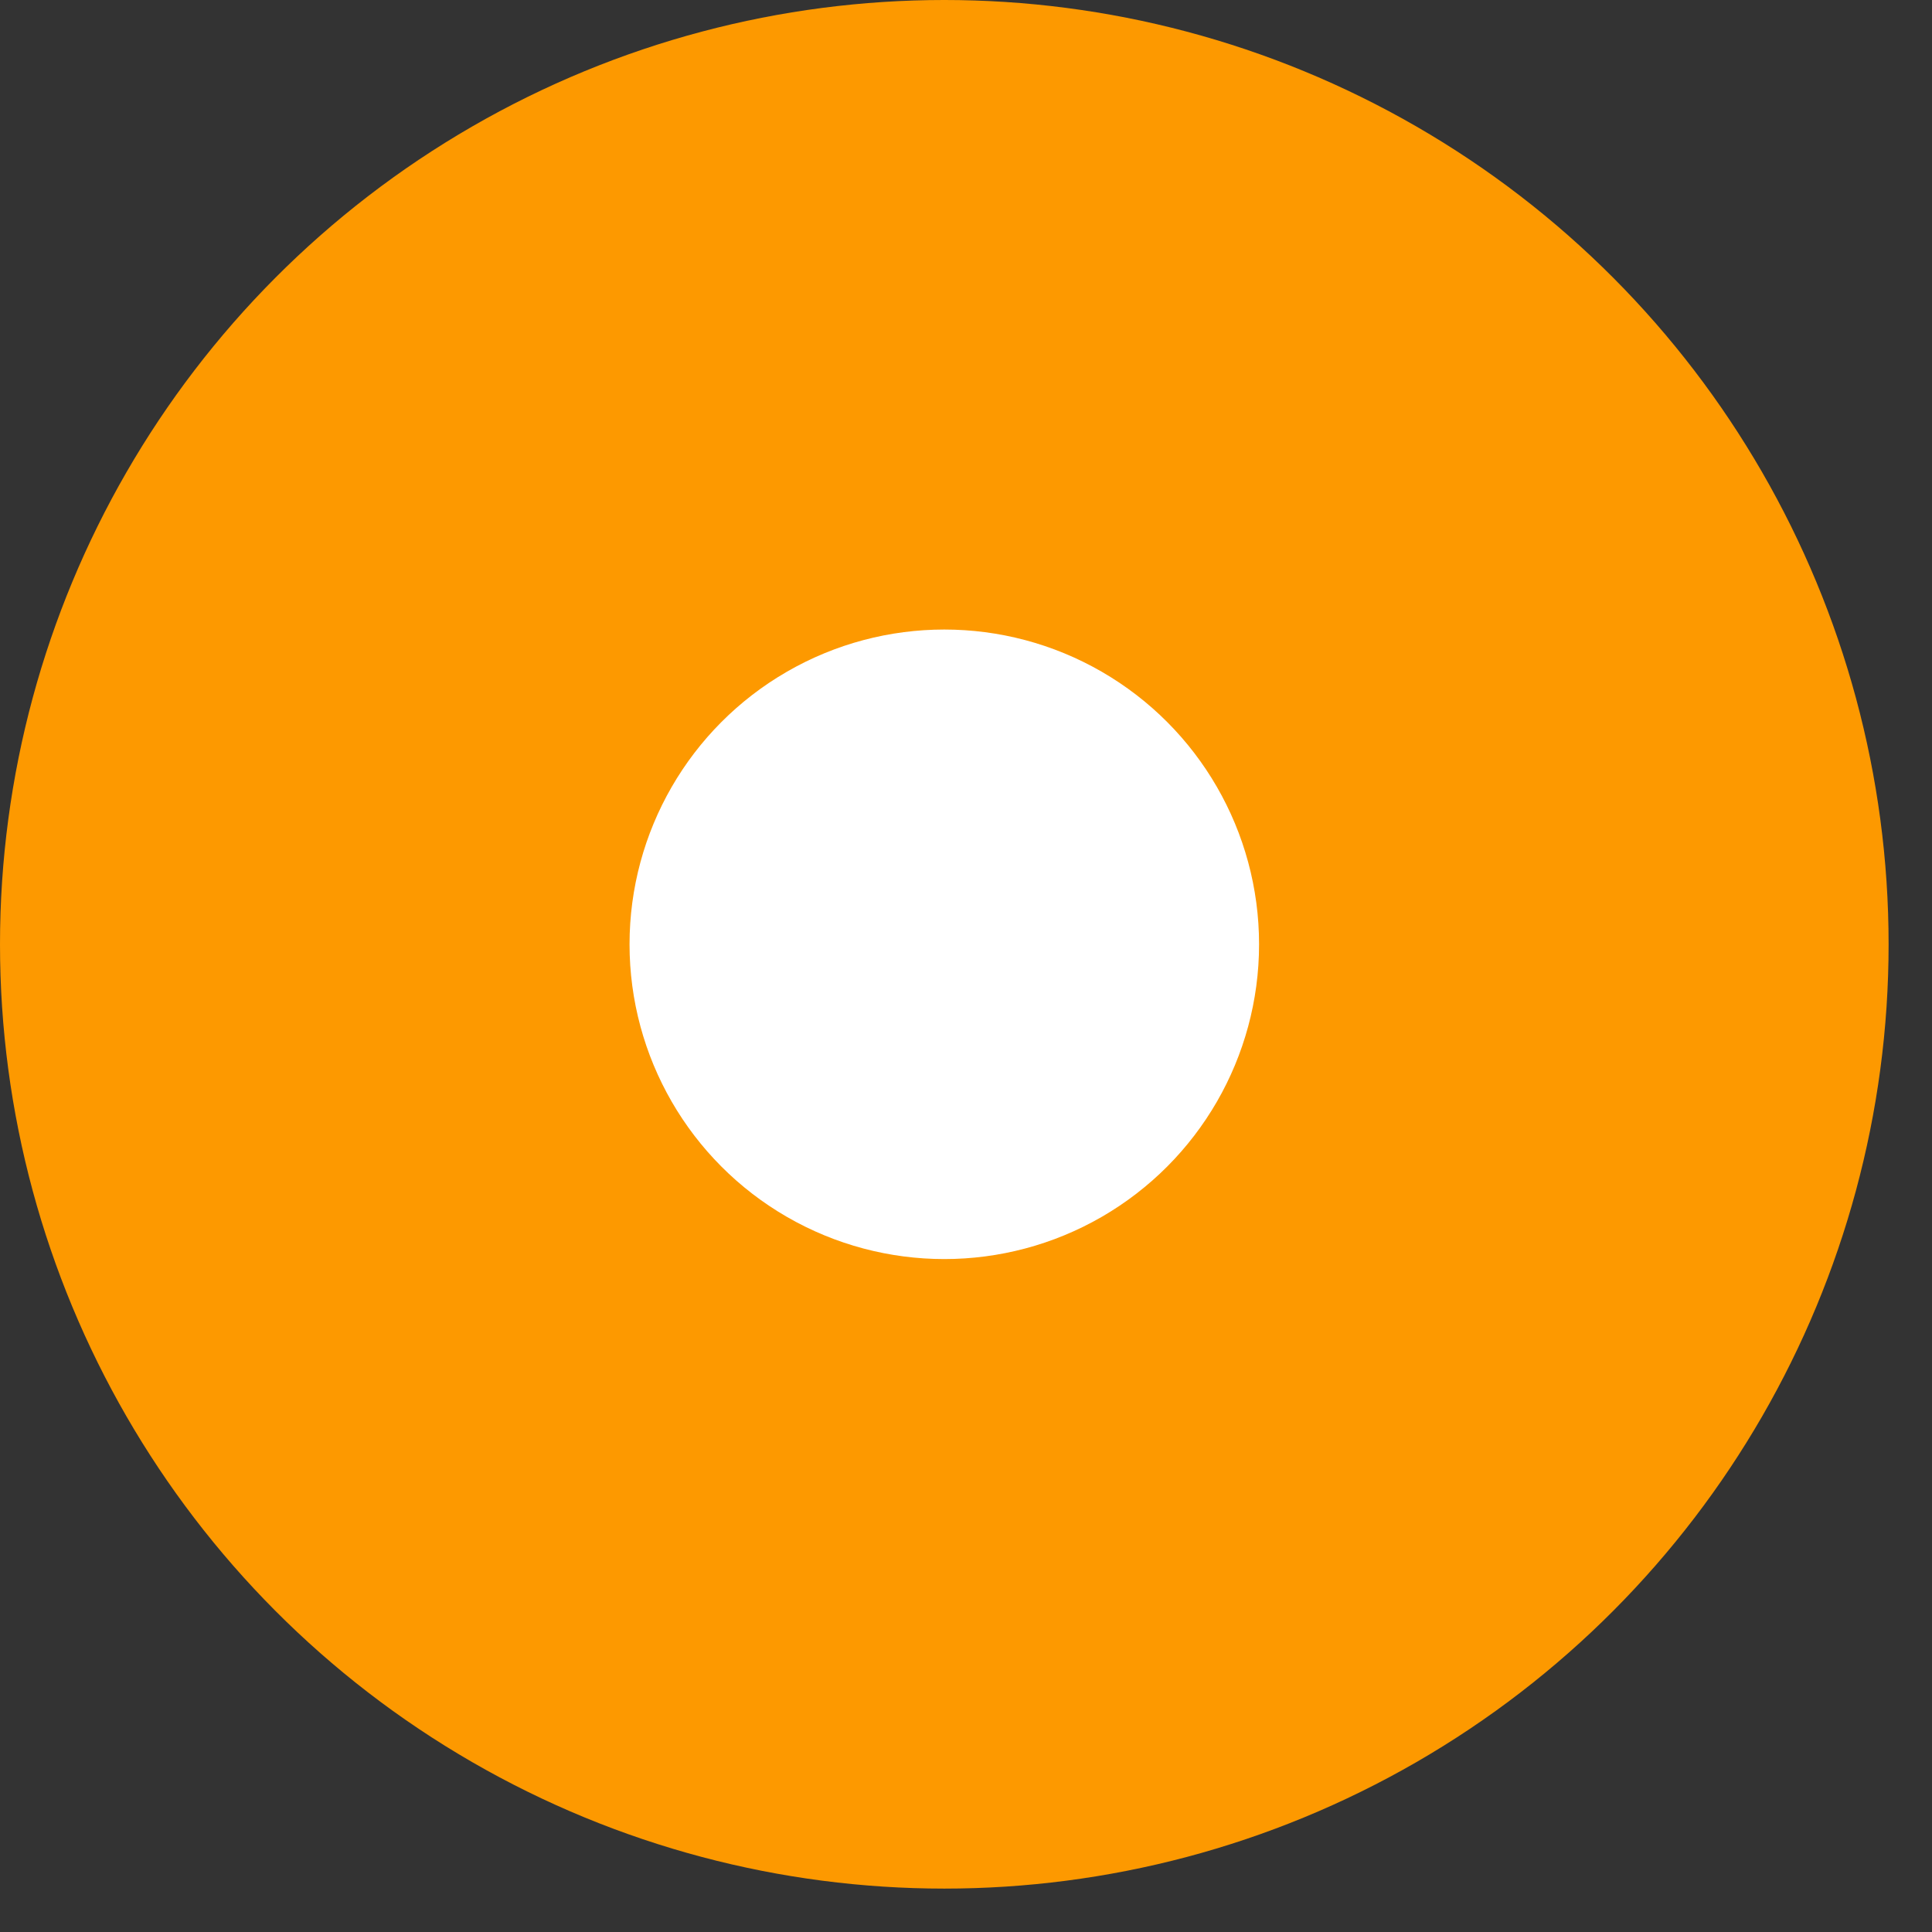 <svg width="13" height="13" viewBox="0 0 13 13" fill="none" xmlns="http://www.w3.org/2000/svg">
<rect x="0" y="0" width="13" height="13" fill="#333333" stroke="none"/>
<circle cx="6.354" cy="6.354" r="6.354" fill="#FD9900"/>
<circle cx="6.354" cy="6.354" r="2.118" fill="white"/>
</svg>
